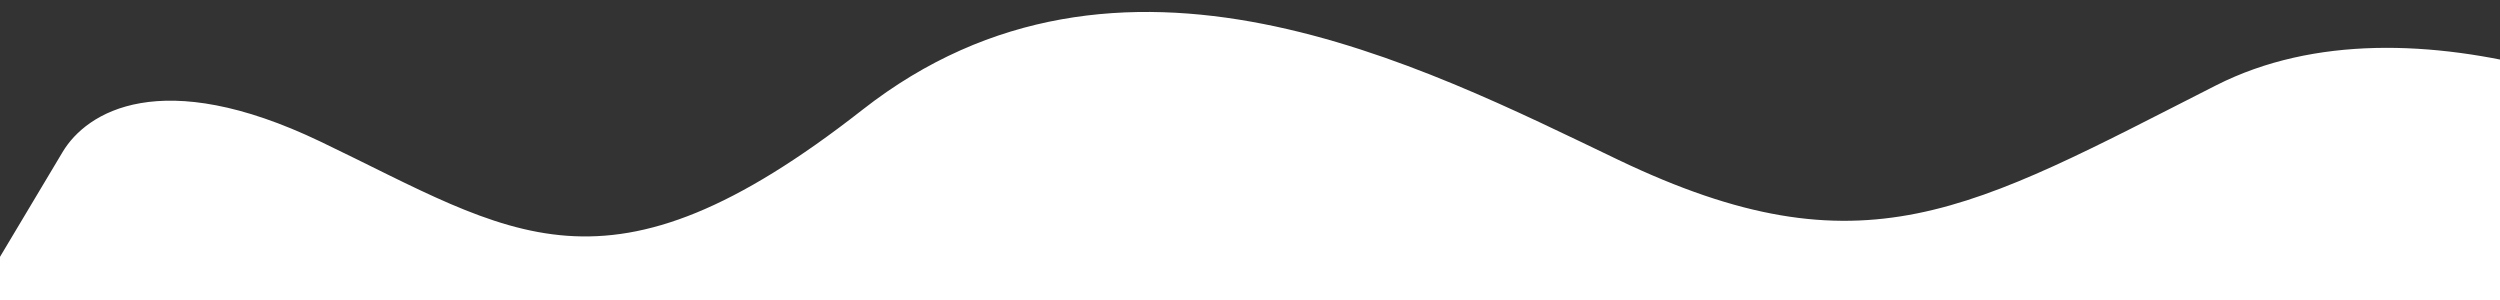<svg width="1366" height="164" viewBox="0 0 1366 164" fill="none" xmlns="http://www.w3.org/2000/svg">
<rect x="0" y="0" width="1366" height="164" fill="#333333" stroke="none"/>
<g clip-path="url(#clip0_1932_1947)">
<path d="M1541.05 265.499L700.5 275.727L-80.884 275.727L34.215 83.055C47.298 61.155 87.895 35.634 175.02 77.326C280.235 127.676 330.654 170.108 471.251 59.978C611.847 -50.152 776.741 35.896 884.217 87.327C1018.33 151.503 1076.61 114.783 1210.82 46.653C1318.19 -7.851 1471.59 58.073 1541.05 107.271L1541.05 265.499Z" fill="white"/>
</g>
<defs>
<clipPath id="clip0_1932_1947">
<rect width="1366" height="164" fill="white"/>
</clipPath>
</defs>
</svg>
